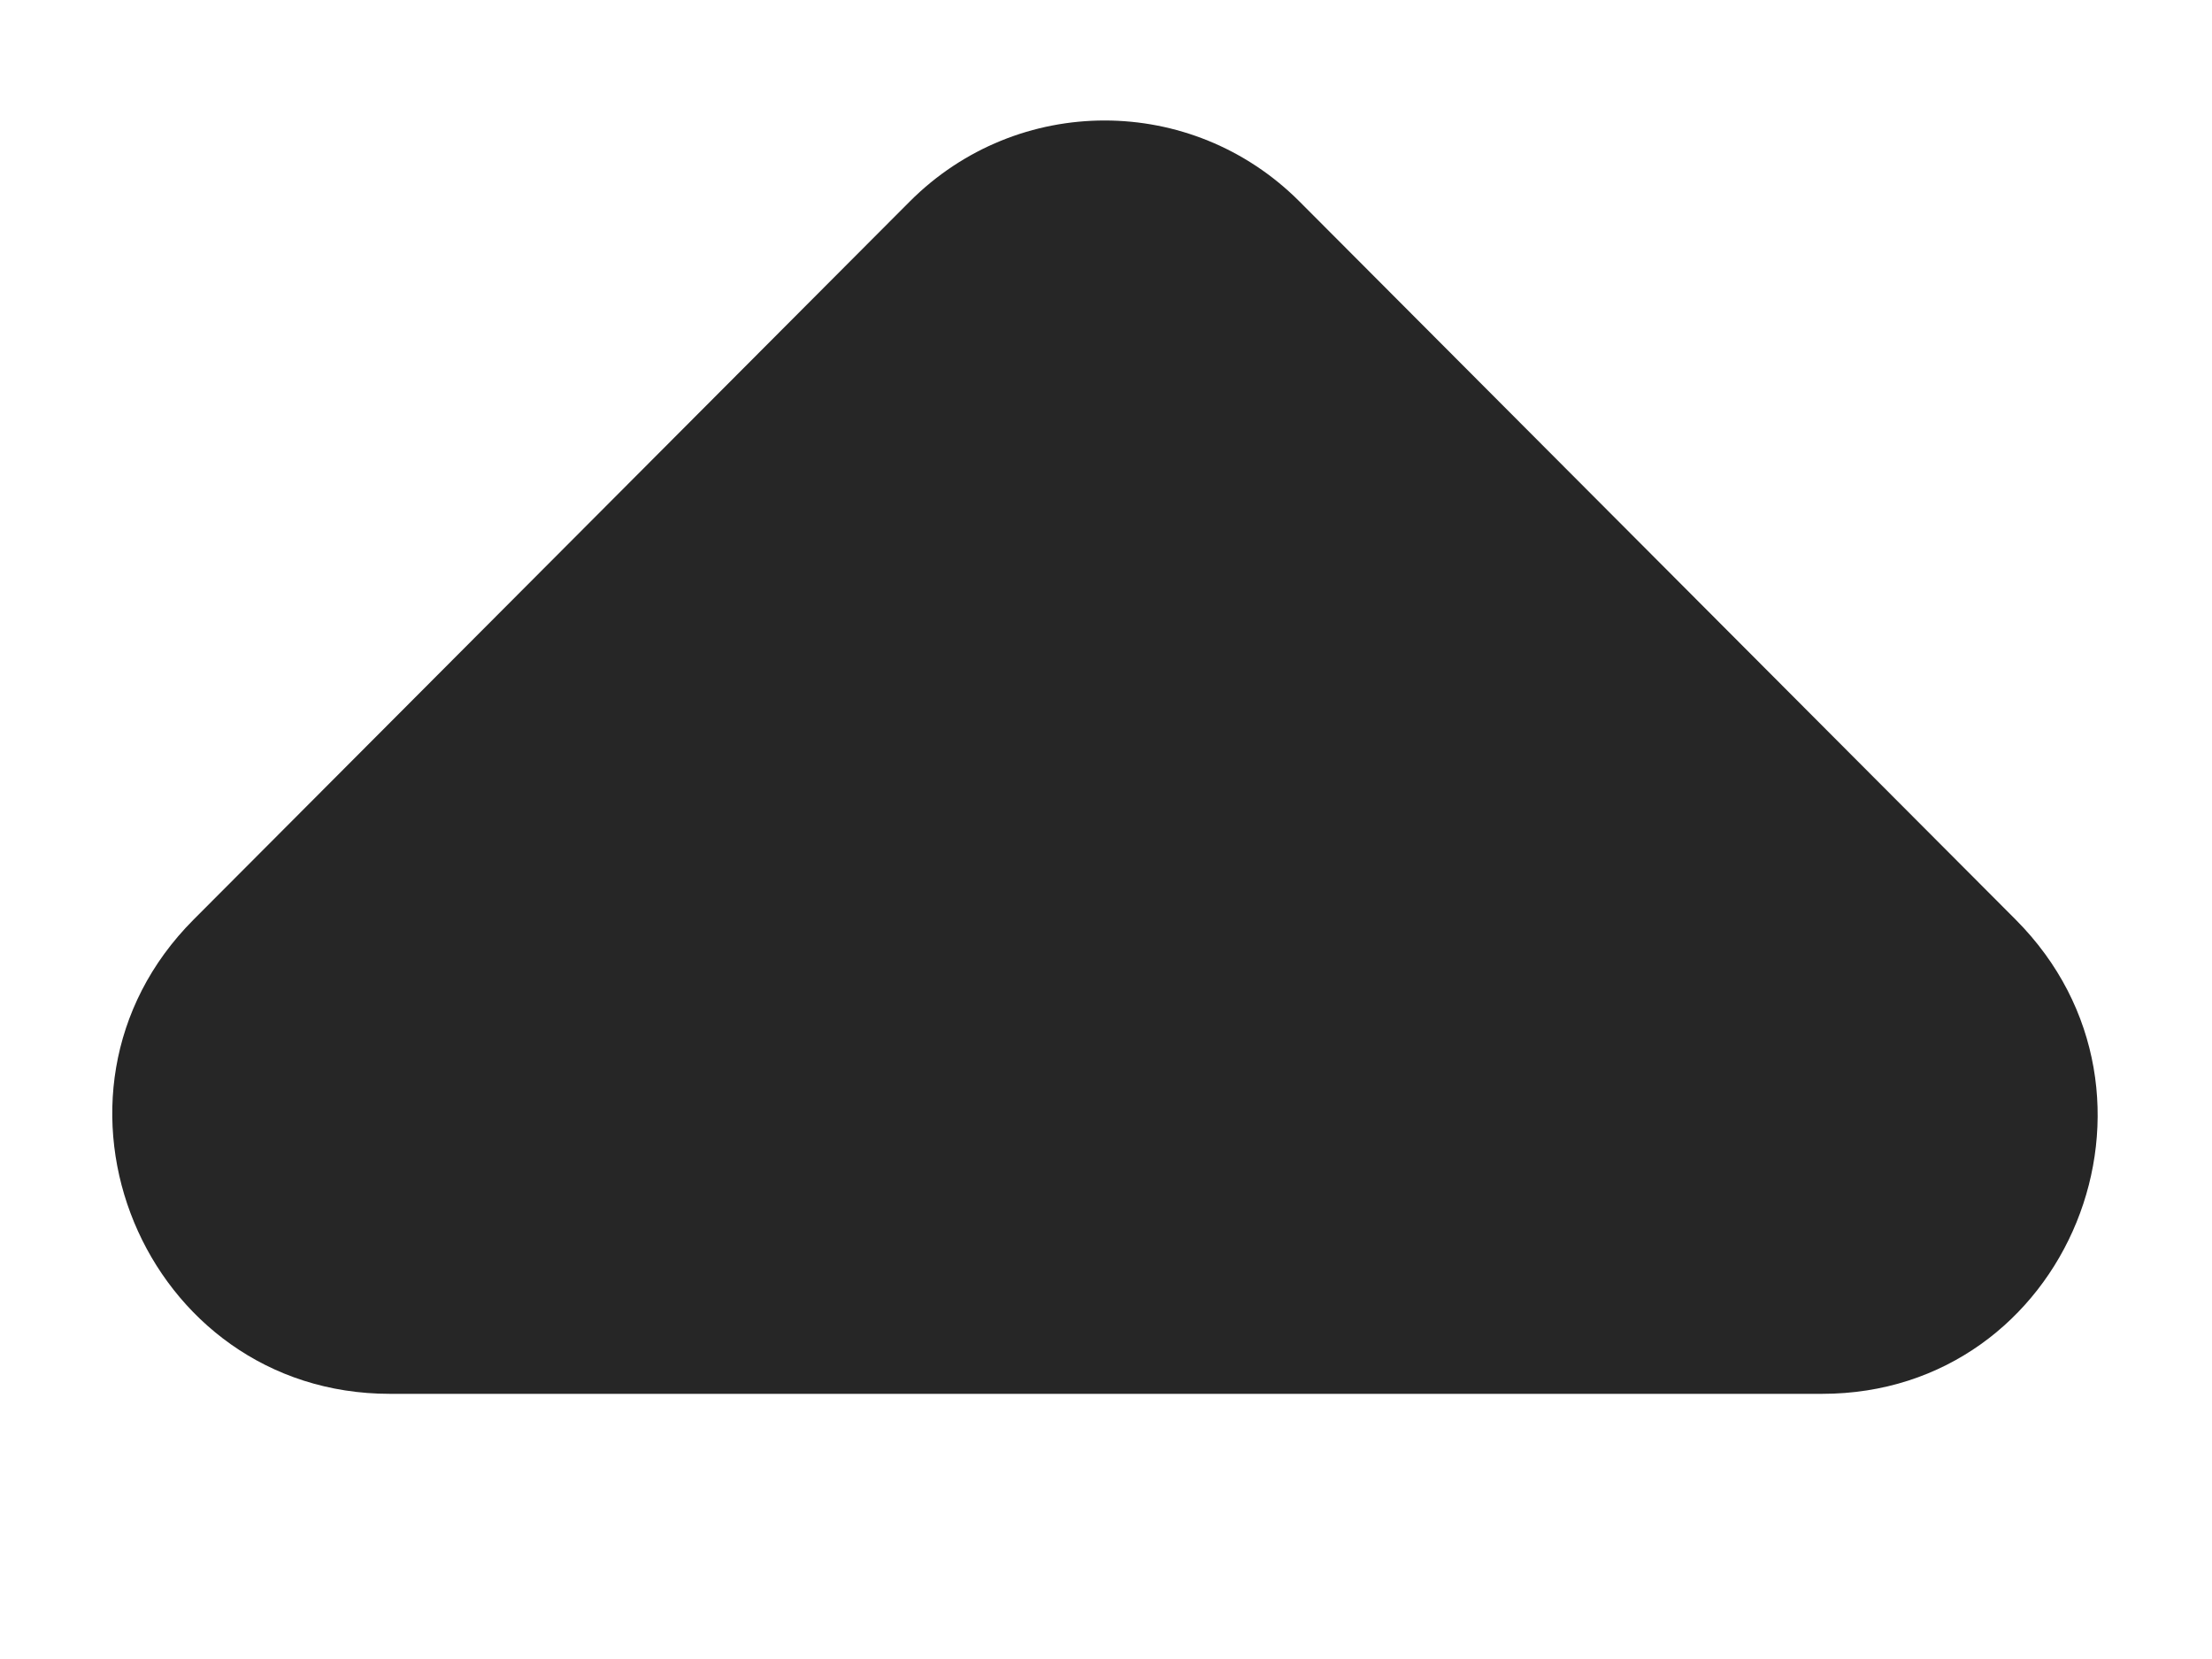 <svg width="8" height="6" viewBox="0 0 8 6" fill="none" xmlns="http://www.w3.org/2000/svg">
<path d="M7.29 3.326L4.7 0.729C4.31 0.338 3.68 0.338 3.29 0.729L0.7 3.326C0.07 3.958 0.52 5.041 1.41 5.041L6.59 5.041C7.48 5.041 7.92 3.958 7.29 3.326Z" fill="#262626"/>
</svg>
